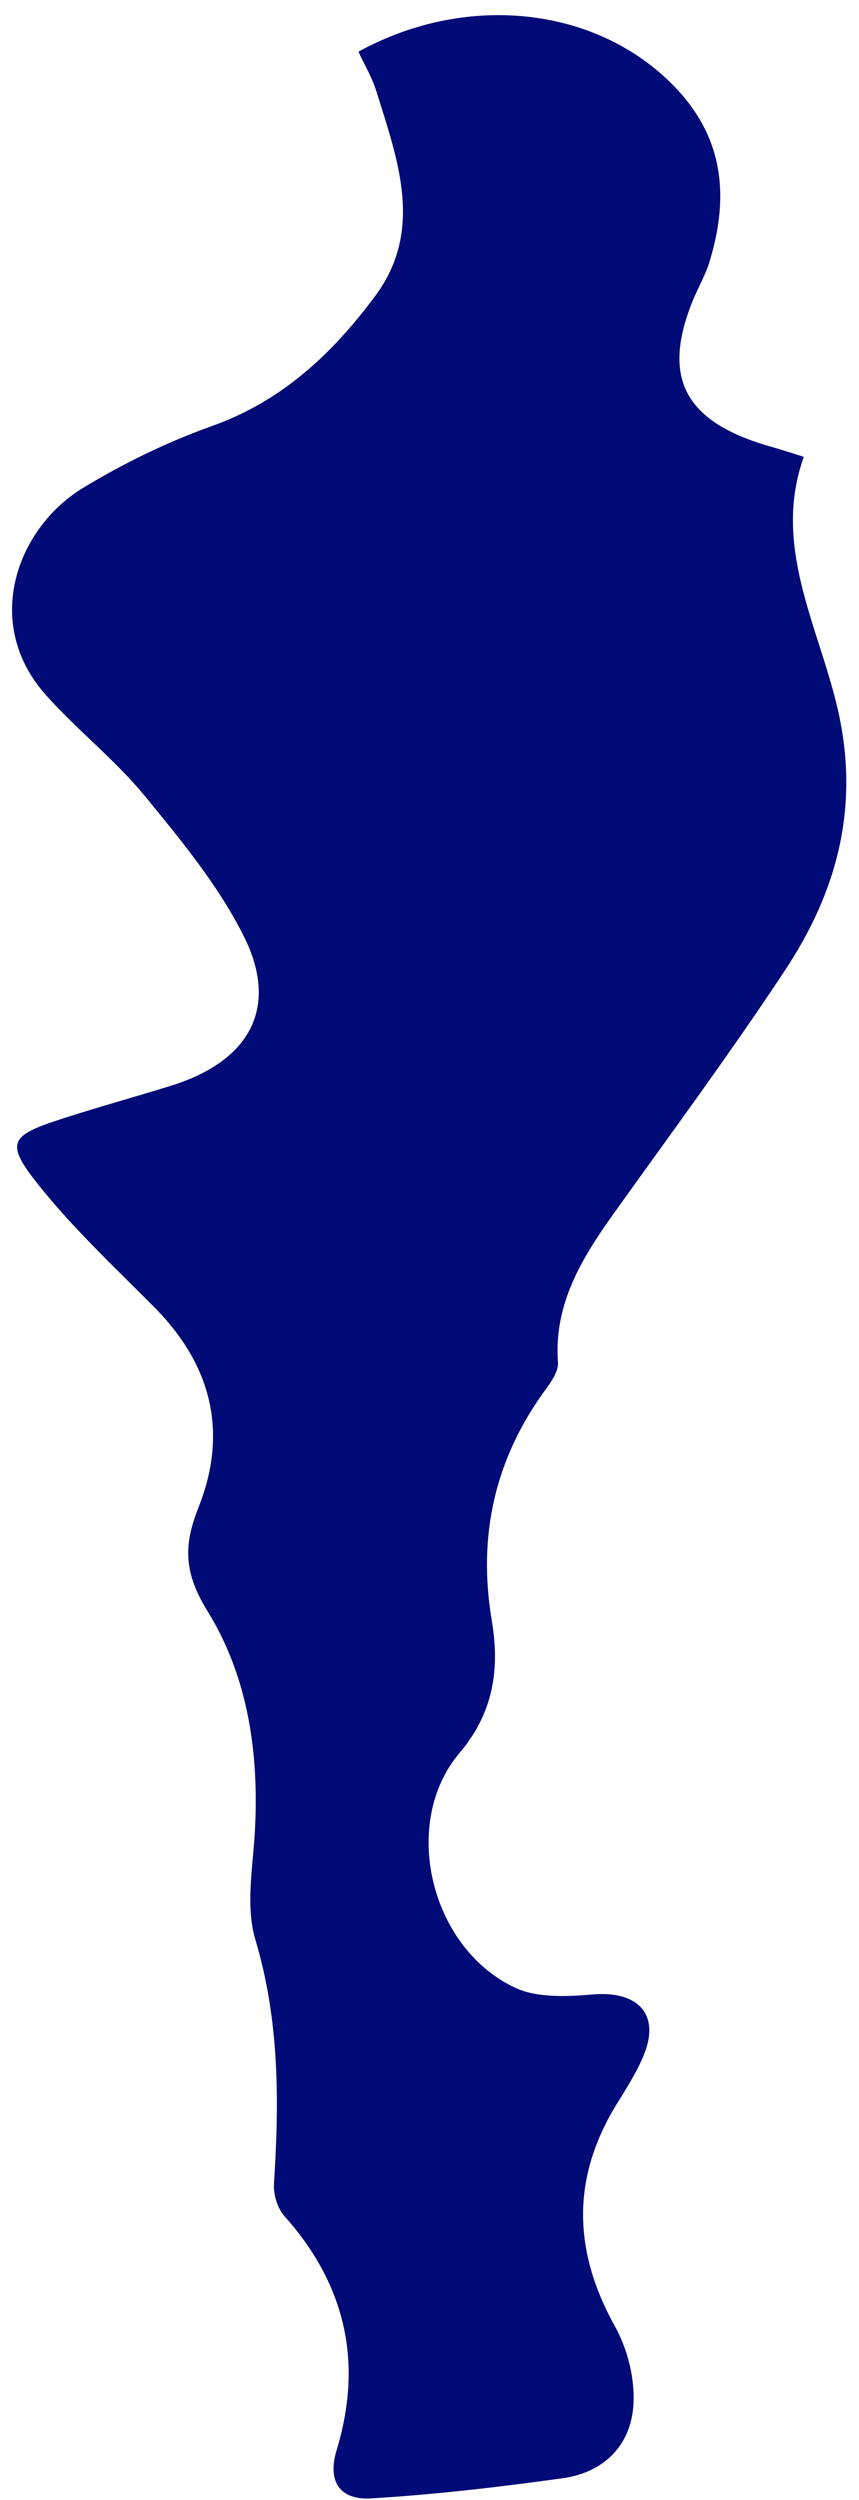 <svg width="44" height="128" viewBox="0 0 44 128" fill="none" xmlns="http://www.w3.org/2000/svg">
<path d="M18.369 2.641C24.029 -0.461 30.787 0.384 34.691 4.585C37.157 7.239 37.313 10.258 36.33 13.444C36.129 14.089 35.779 14.694 35.515 15.32C33.861 19.344 35.045 21.608 39.481 22.869C39.973 23.006 40.455 23.165 41.174 23.392C39.565 27.869 41.85 31.926 42.855 36.073C44.082 41.104 42.959 45.527 40.218 49.669C37.432 53.892 34.413 57.97 31.463 62.099C29.799 64.419 28.358 66.784 28.581 69.761C28.612 70.175 28.292 70.667 28.019 71.048C25.343 74.651 24.457 78.63 25.192 82.99C25.607 85.452 25.286 87.693 23.532 89.763C20.512 93.33 22.026 99.731 26.382 101.774C27.503 102.301 29.038 102.233 30.342 102.121C32.675 101.919 33.827 103.127 32.984 105.207C32.634 106.064 32.126 106.866 31.634 107.661C29.278 111.444 29.324 115.204 31.497 119.109C32.15 120.286 32.52 121.775 32.448 123.092C32.342 125.11 31.027 126.581 28.825 126.89C25.574 127.342 22.303 127.724 19.02 127.923C17.378 128.022 16.761 127.029 17.244 125.447C18.583 121.037 17.753 117.038 14.576 113.478C14.207 113.066 14 112.358 14.033 111.81C14.303 107.611 14.321 103.465 13.082 99.319C12.573 97.607 12.95 95.637 13.054 93.795C13.278 89.822 12.72 85.877 10.636 82.505C9.402 80.513 9.399 79.115 10.169 77.176C11.68 73.38 10.875 69.917 7.882 66.91C5.869 64.886 3.765 62.91 1.997 60.703C0.244 58.504 0.475 58.151 3.196 57.277C5.037 56.679 6.913 56.166 8.761 55.591C12.77 54.344 14.313 51.62 12.503 47.966C11.217 45.383 9.296 43.044 7.428 40.769C5.912 38.921 3.973 37.398 2.366 35.605C-0.955 31.898 0.888 27.007 4.276 24.967C6.342 23.717 8.567 22.63 10.857 21.814C14.522 20.509 17.082 18.029 19.223 15.149C21.733 11.765 20.364 8.161 19.271 4.651C19.055 3.958 18.667 3.316 18.368 2.663L18.369 2.641Z" fill="#000B77"/>
</svg>
